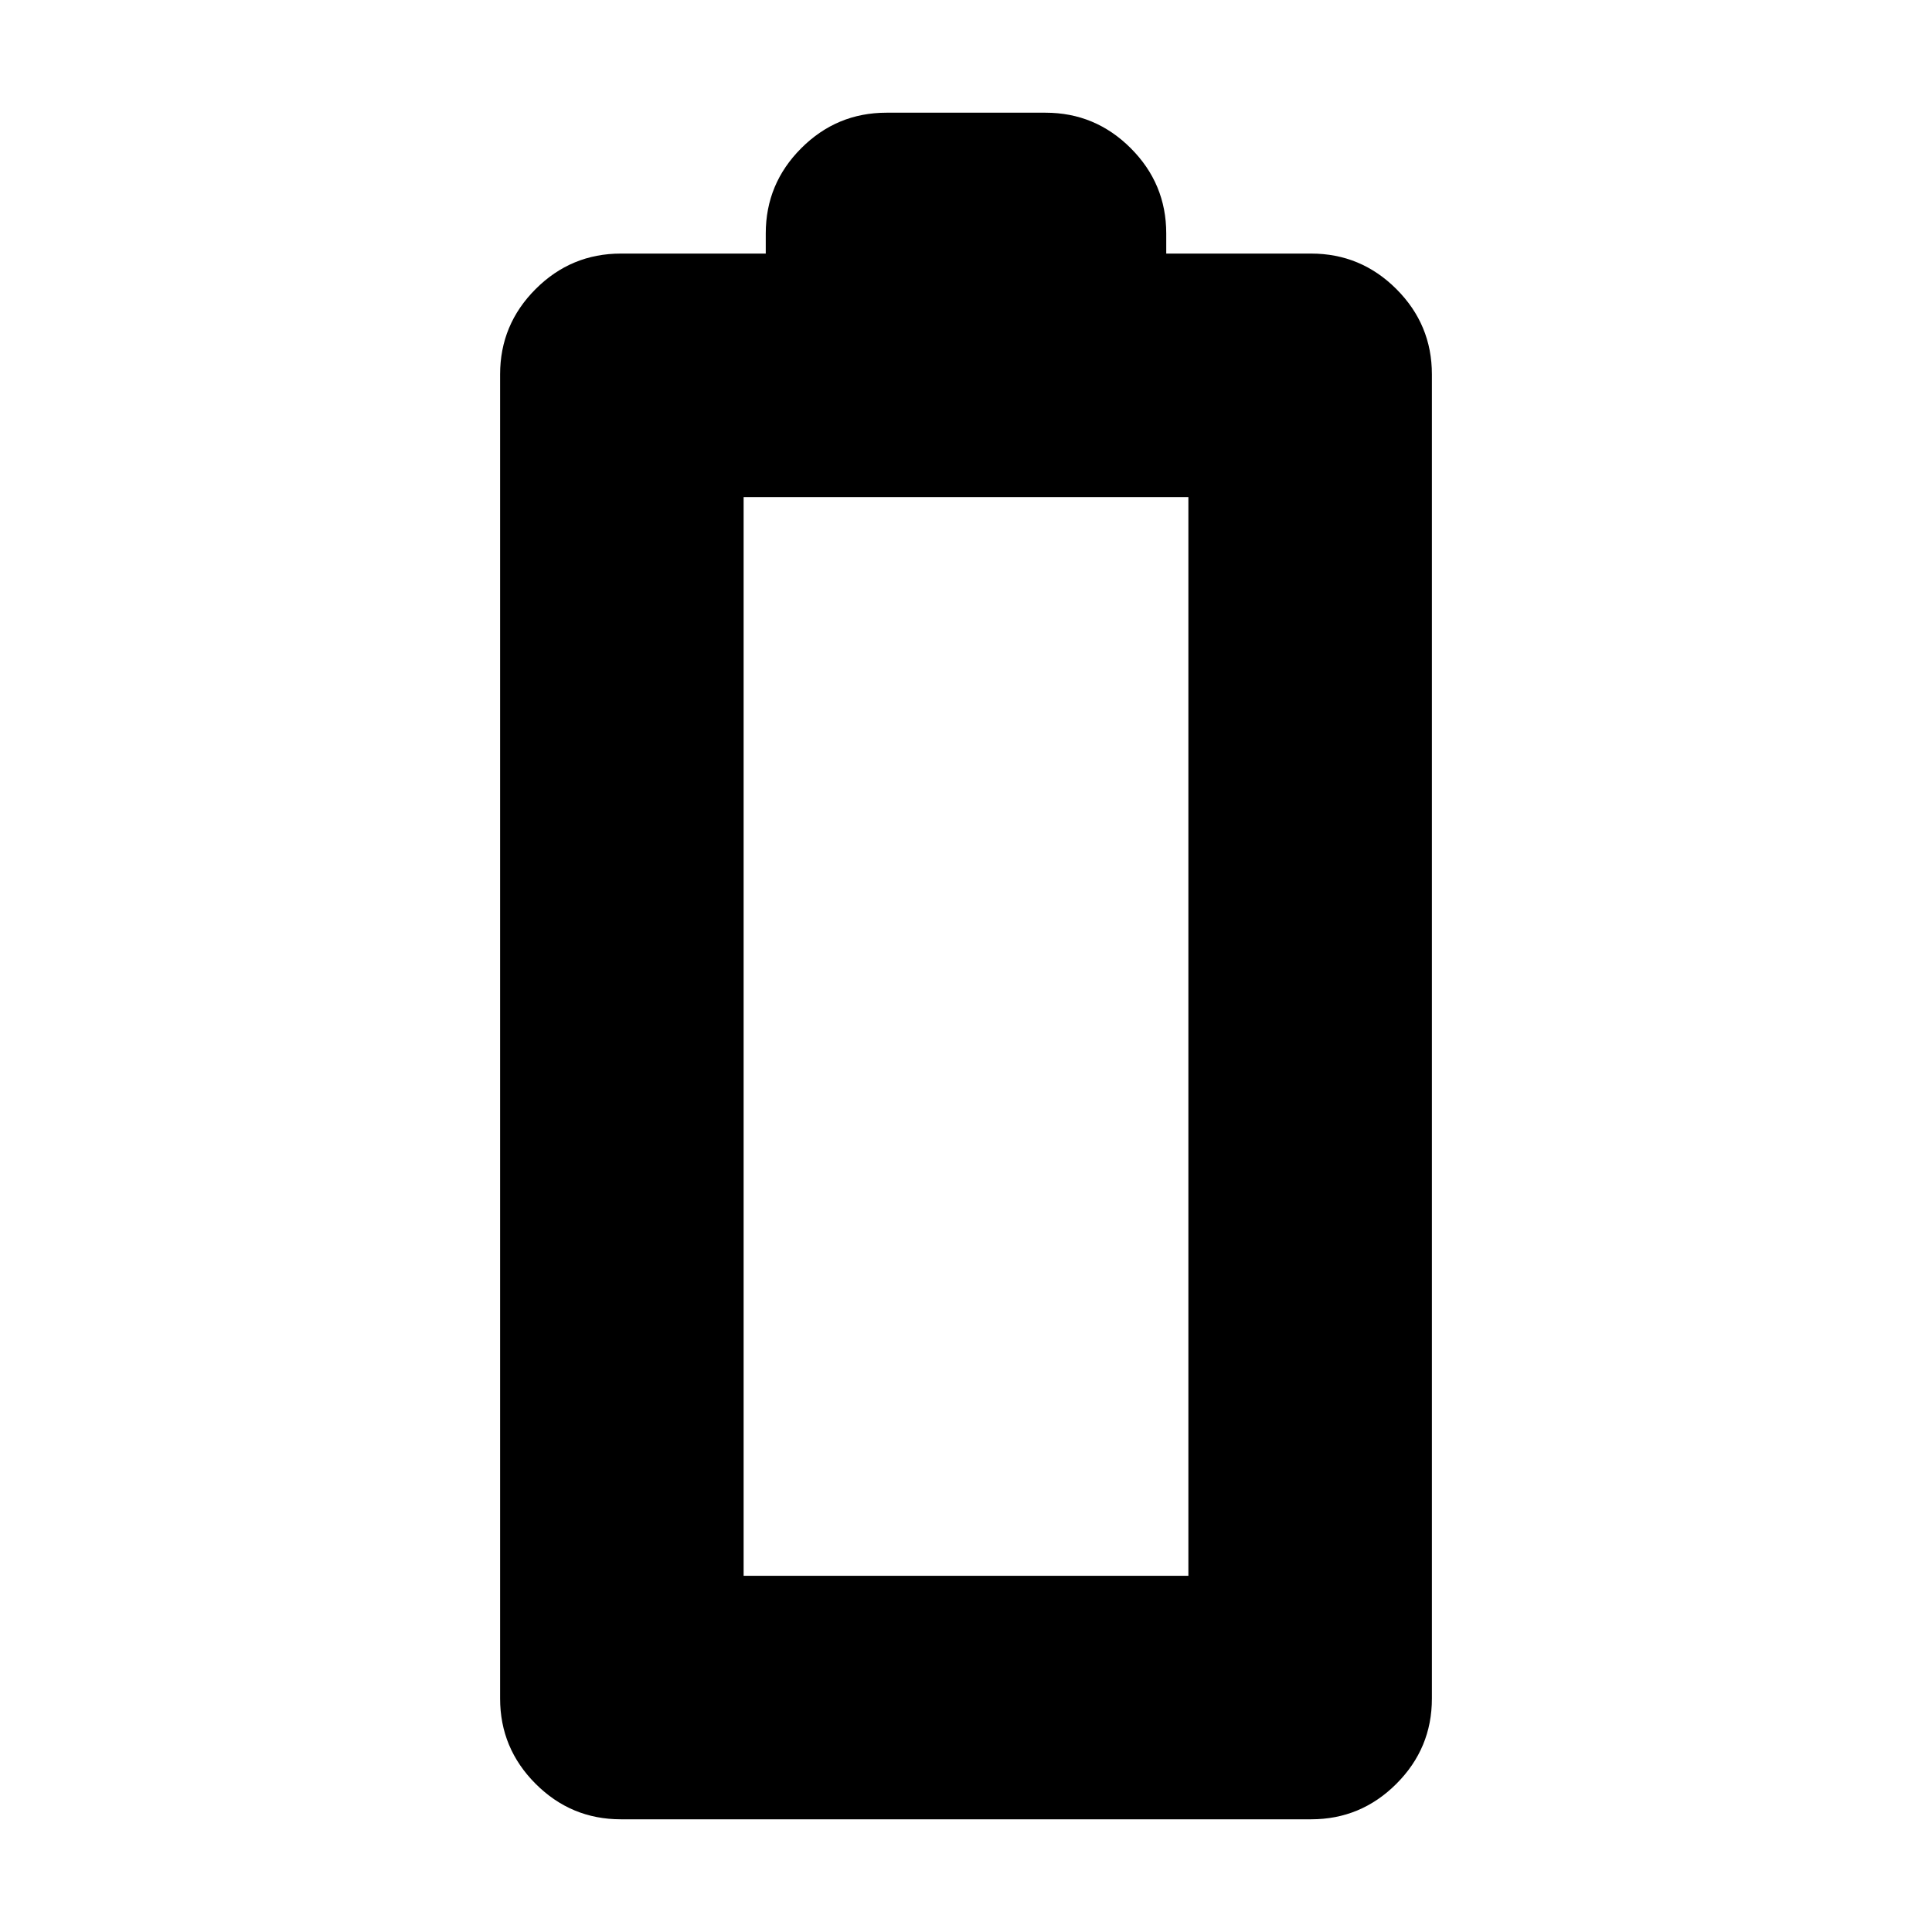 <svg xmlns="http://www.w3.org/2000/svg" height="24" viewBox="0 -960 960 960" width="24"><path d="M308.5-56q-24.73 0-42.36-17.64Q248.5-91.28 248.5-116v-658q0-24.72 17.64-42.36Q283.77-834 308.5-834h72v-10q0-24.72 17.64-42.36Q415.77-904 440.5-904h79q24.72 0 42.36 17.64T579.5-844v10h72q24.72 0 42.36 17.64T711.5-774v658q0 24.72-17.64 42.36T651.5-56h-343Zm61-121h221v-536h-221v536Z"/></svg>